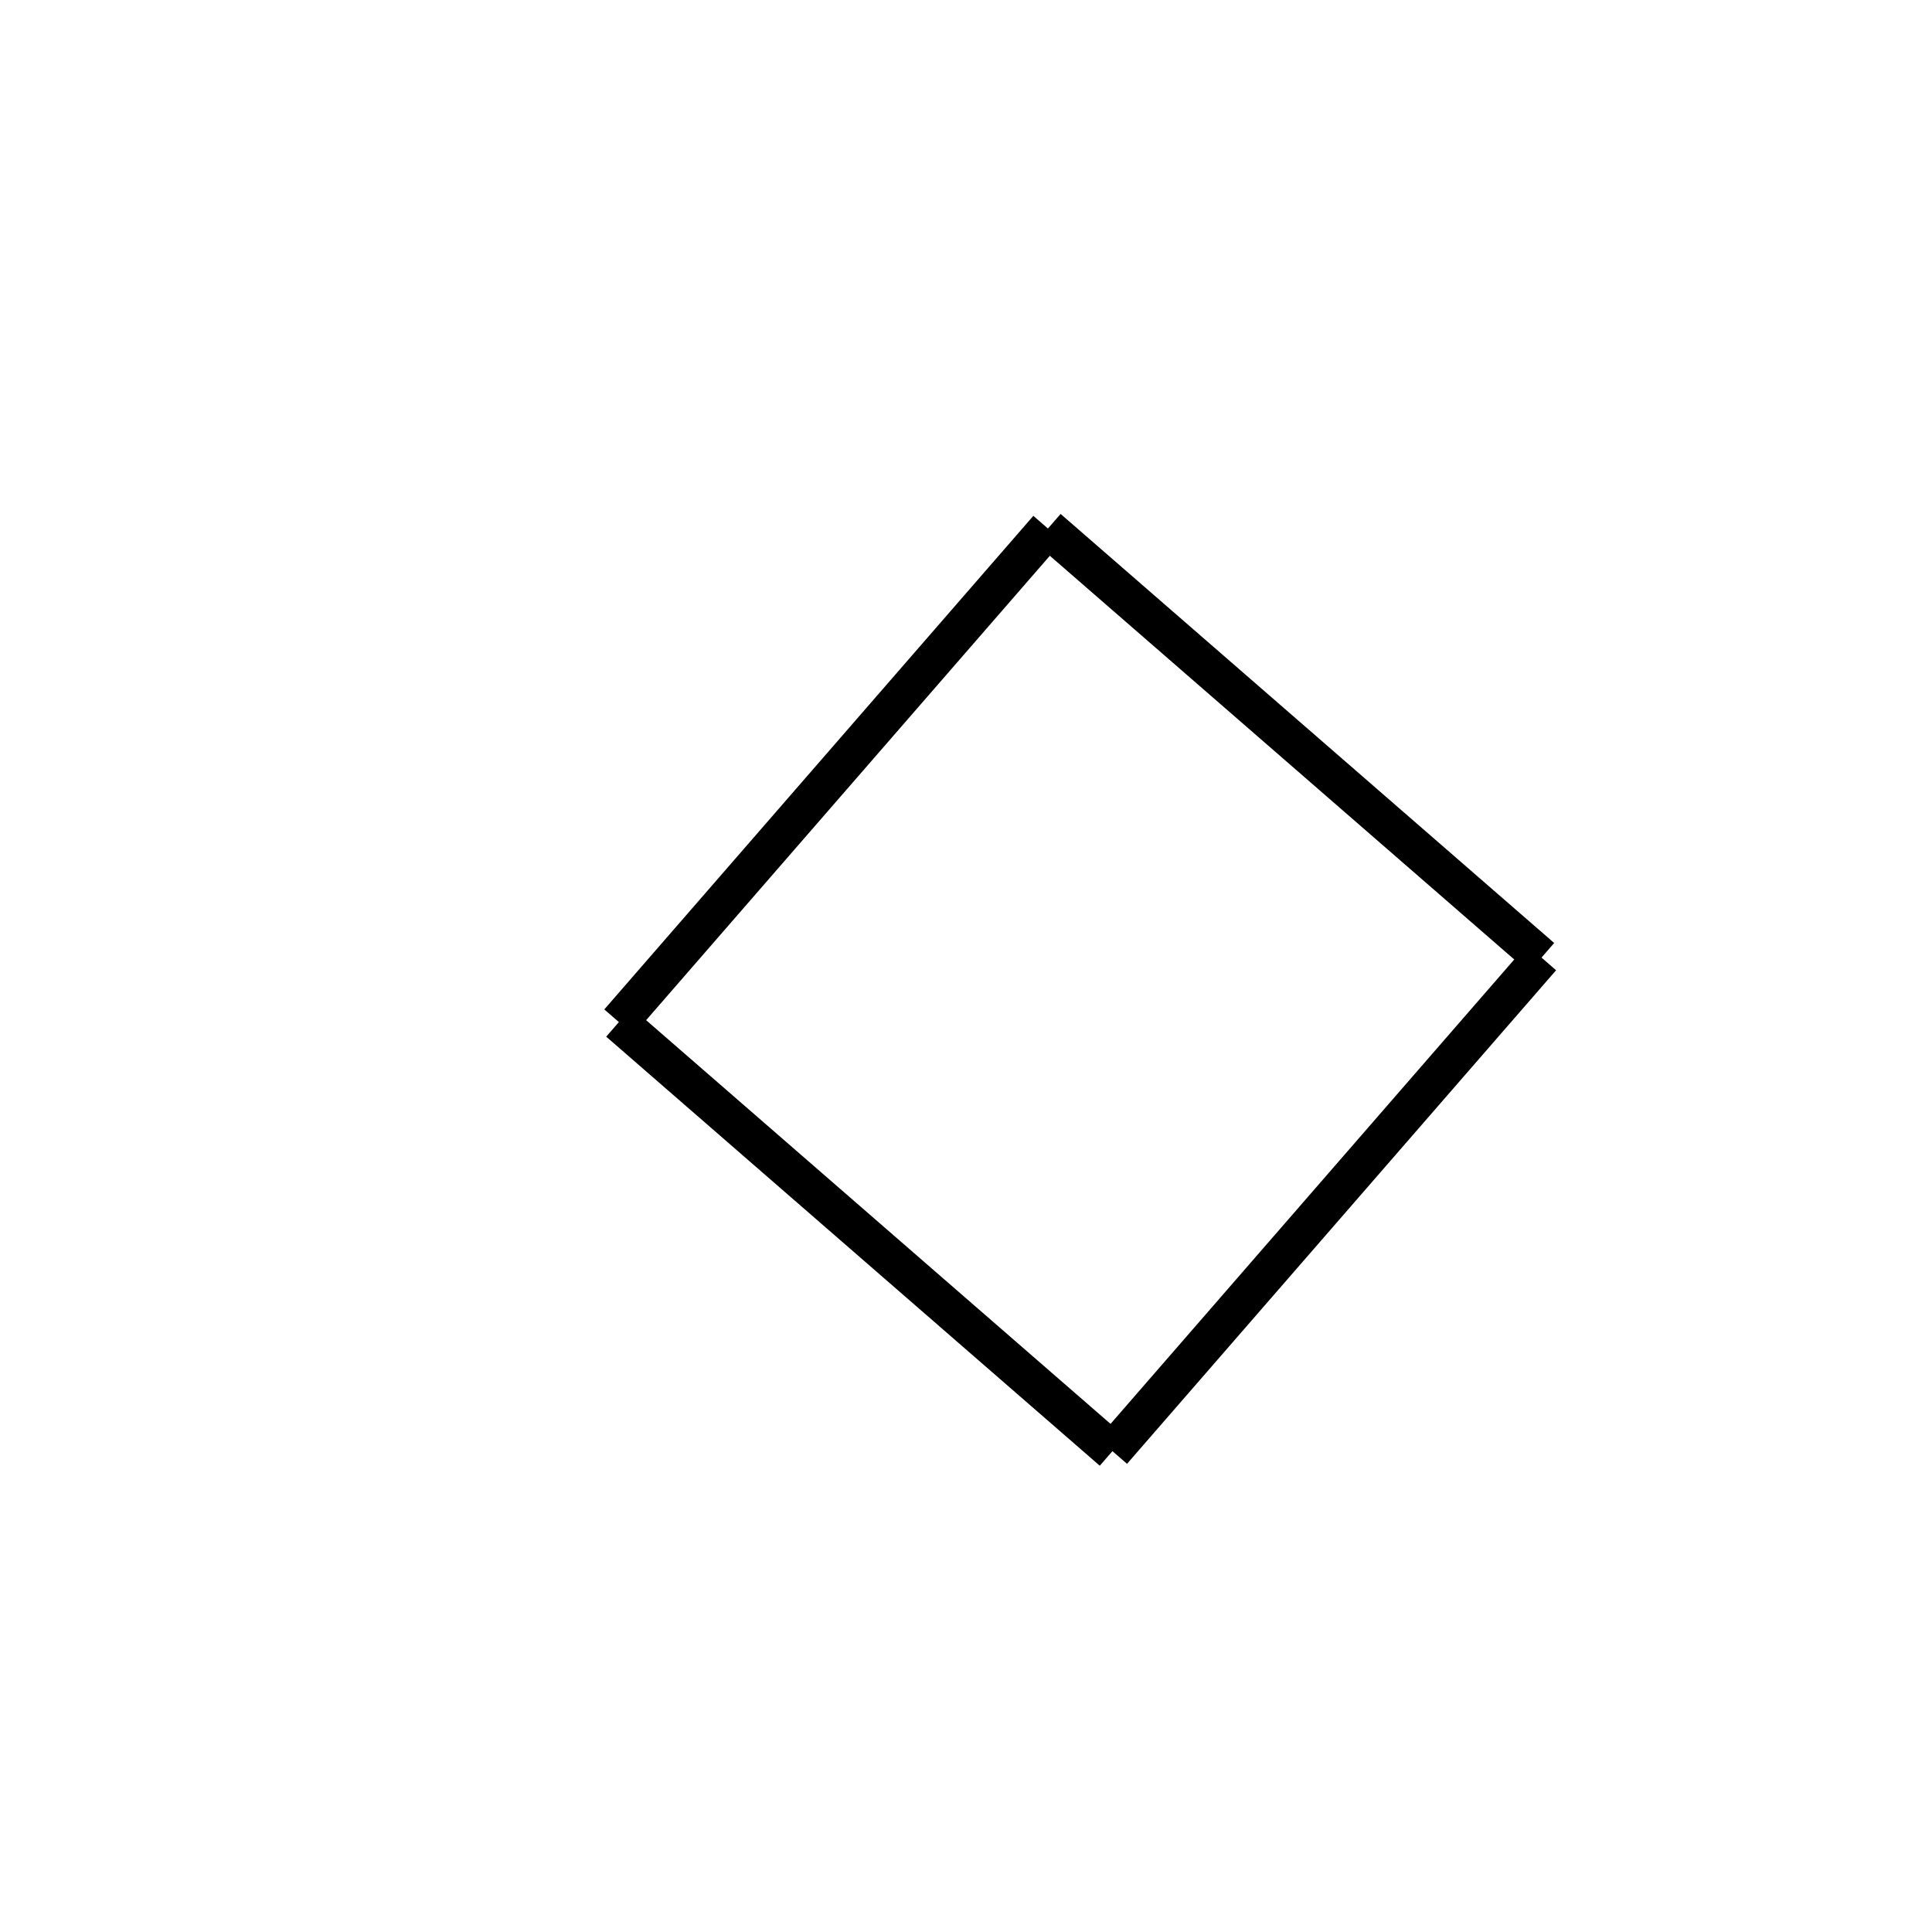 <!-- Este archivo es creado automaticamente por el generador de contenido del programa contornos version 1.1. Este elementos es el numero 679 de la serie 116 -->
<svg xmlns="http://www.w3.org/2000/svg" height="100" width="100">
<rect width="100%" height="100%" fill="#808080" stroke="none"/>
<rect stroke-width="5" stroke="#ffffff" fill="#ffffff" height="100" width="100" y="0" x="0"/>
<line x1="54.241" y1="27.356" x2="79.788" y2="49.564" stroke-width="2" stroke="black" />
<line x1="79.788" y1="49.564" x2="57.58" y2="75.111" stroke-width="2" stroke="black" />
<line x1="32.033" y1="52.903" x2="57.58" y2="75.111" stroke-width="2" stroke="black" />
<line x1="54.241" y1="27.356" x2="32.033" y2="52.903" stroke-width="2" stroke="black" />
</svg>
